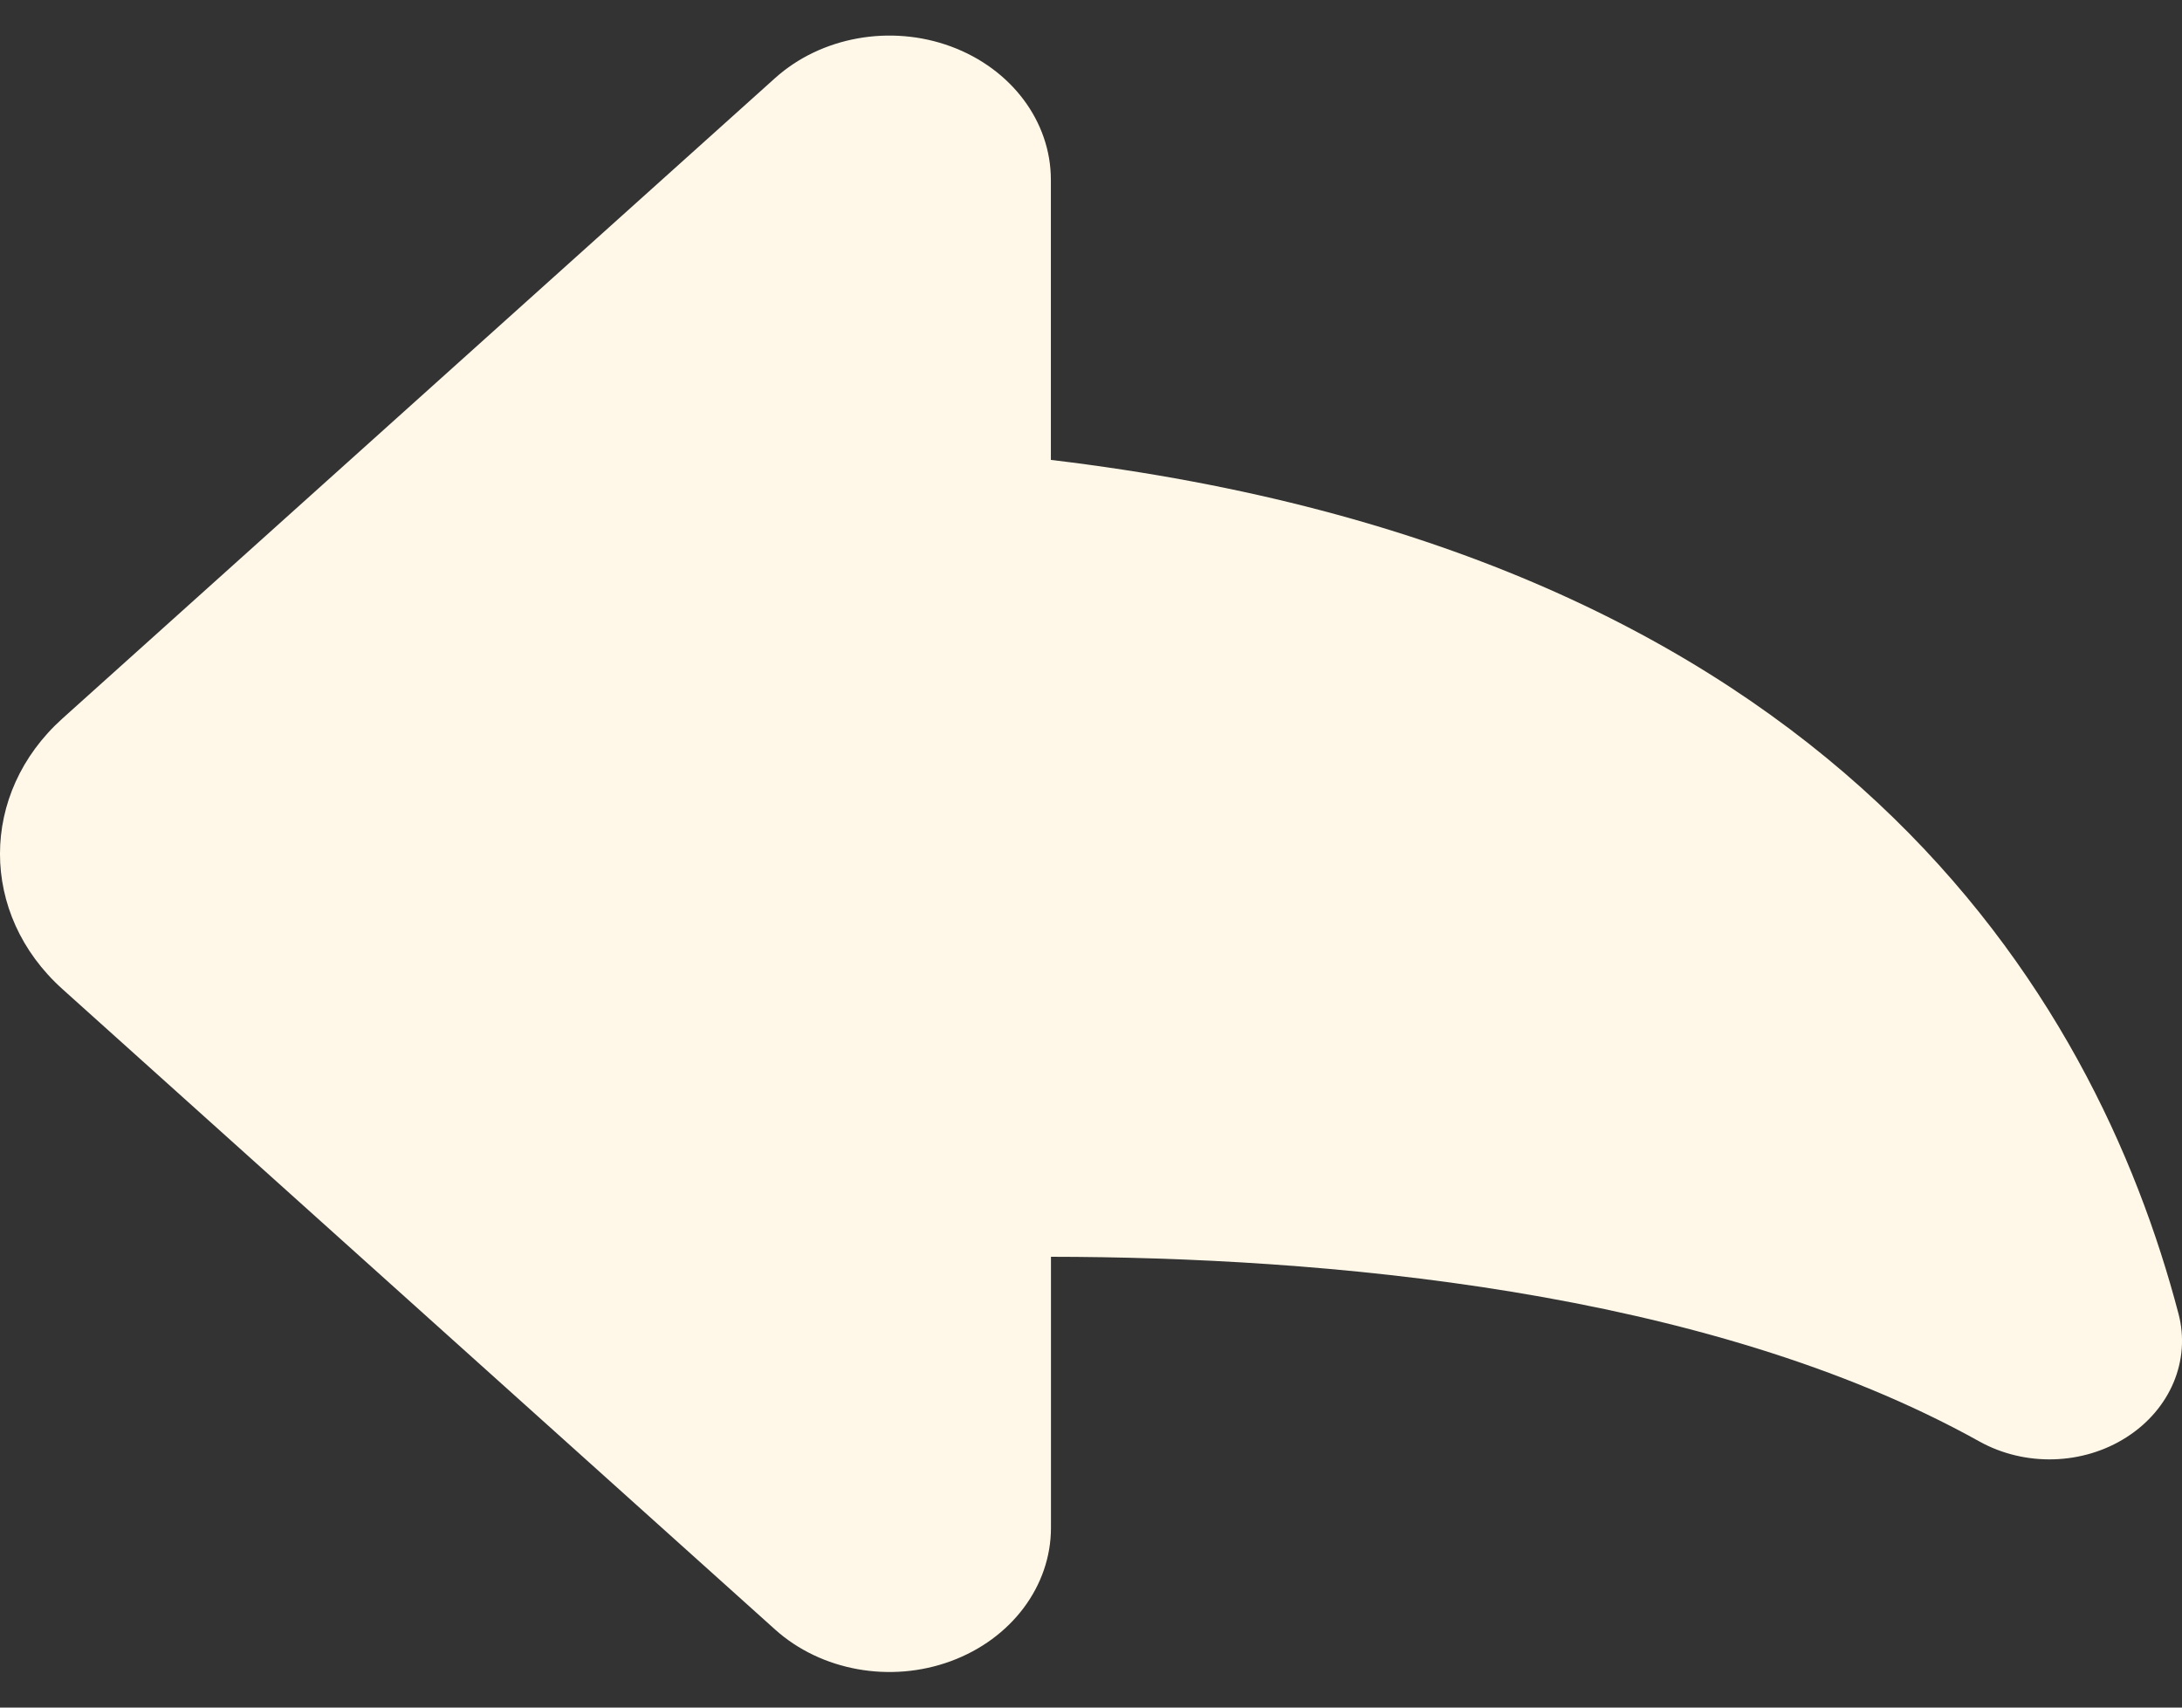 <svg width="23" height="18" viewBox="0 0 23 18" fill="none" xmlns="http://www.w3.org/2000/svg">
<rect x="0" y="0" width="23" height="18" fill="#333333" stroke="none"/>
<path d="M22.963 13.848C22.084 10.499 19.349 5.834 11.077 4.848V1.895C11.077 1.28 10.66 0.725 10.024 0.49C9.388 0.255 8.655 0.387 8.17 0.823L0.658 7.574C-0.219 8.363 -0.22 9.637 0.658 10.426L8.17 17.177C8.655 17.613 9.388 17.745 10.024 17.51C10.661 17.275 11.078 16.72 11.078 16.105V13.248C13.9 13.251 17.969 13.583 20.863 15.194C21.344 15.462 21.957 15.445 22.417 15.149C22.877 14.854 23.093 14.341 22.963 13.848Z" fill="#FFF8E8"/>
</svg>
